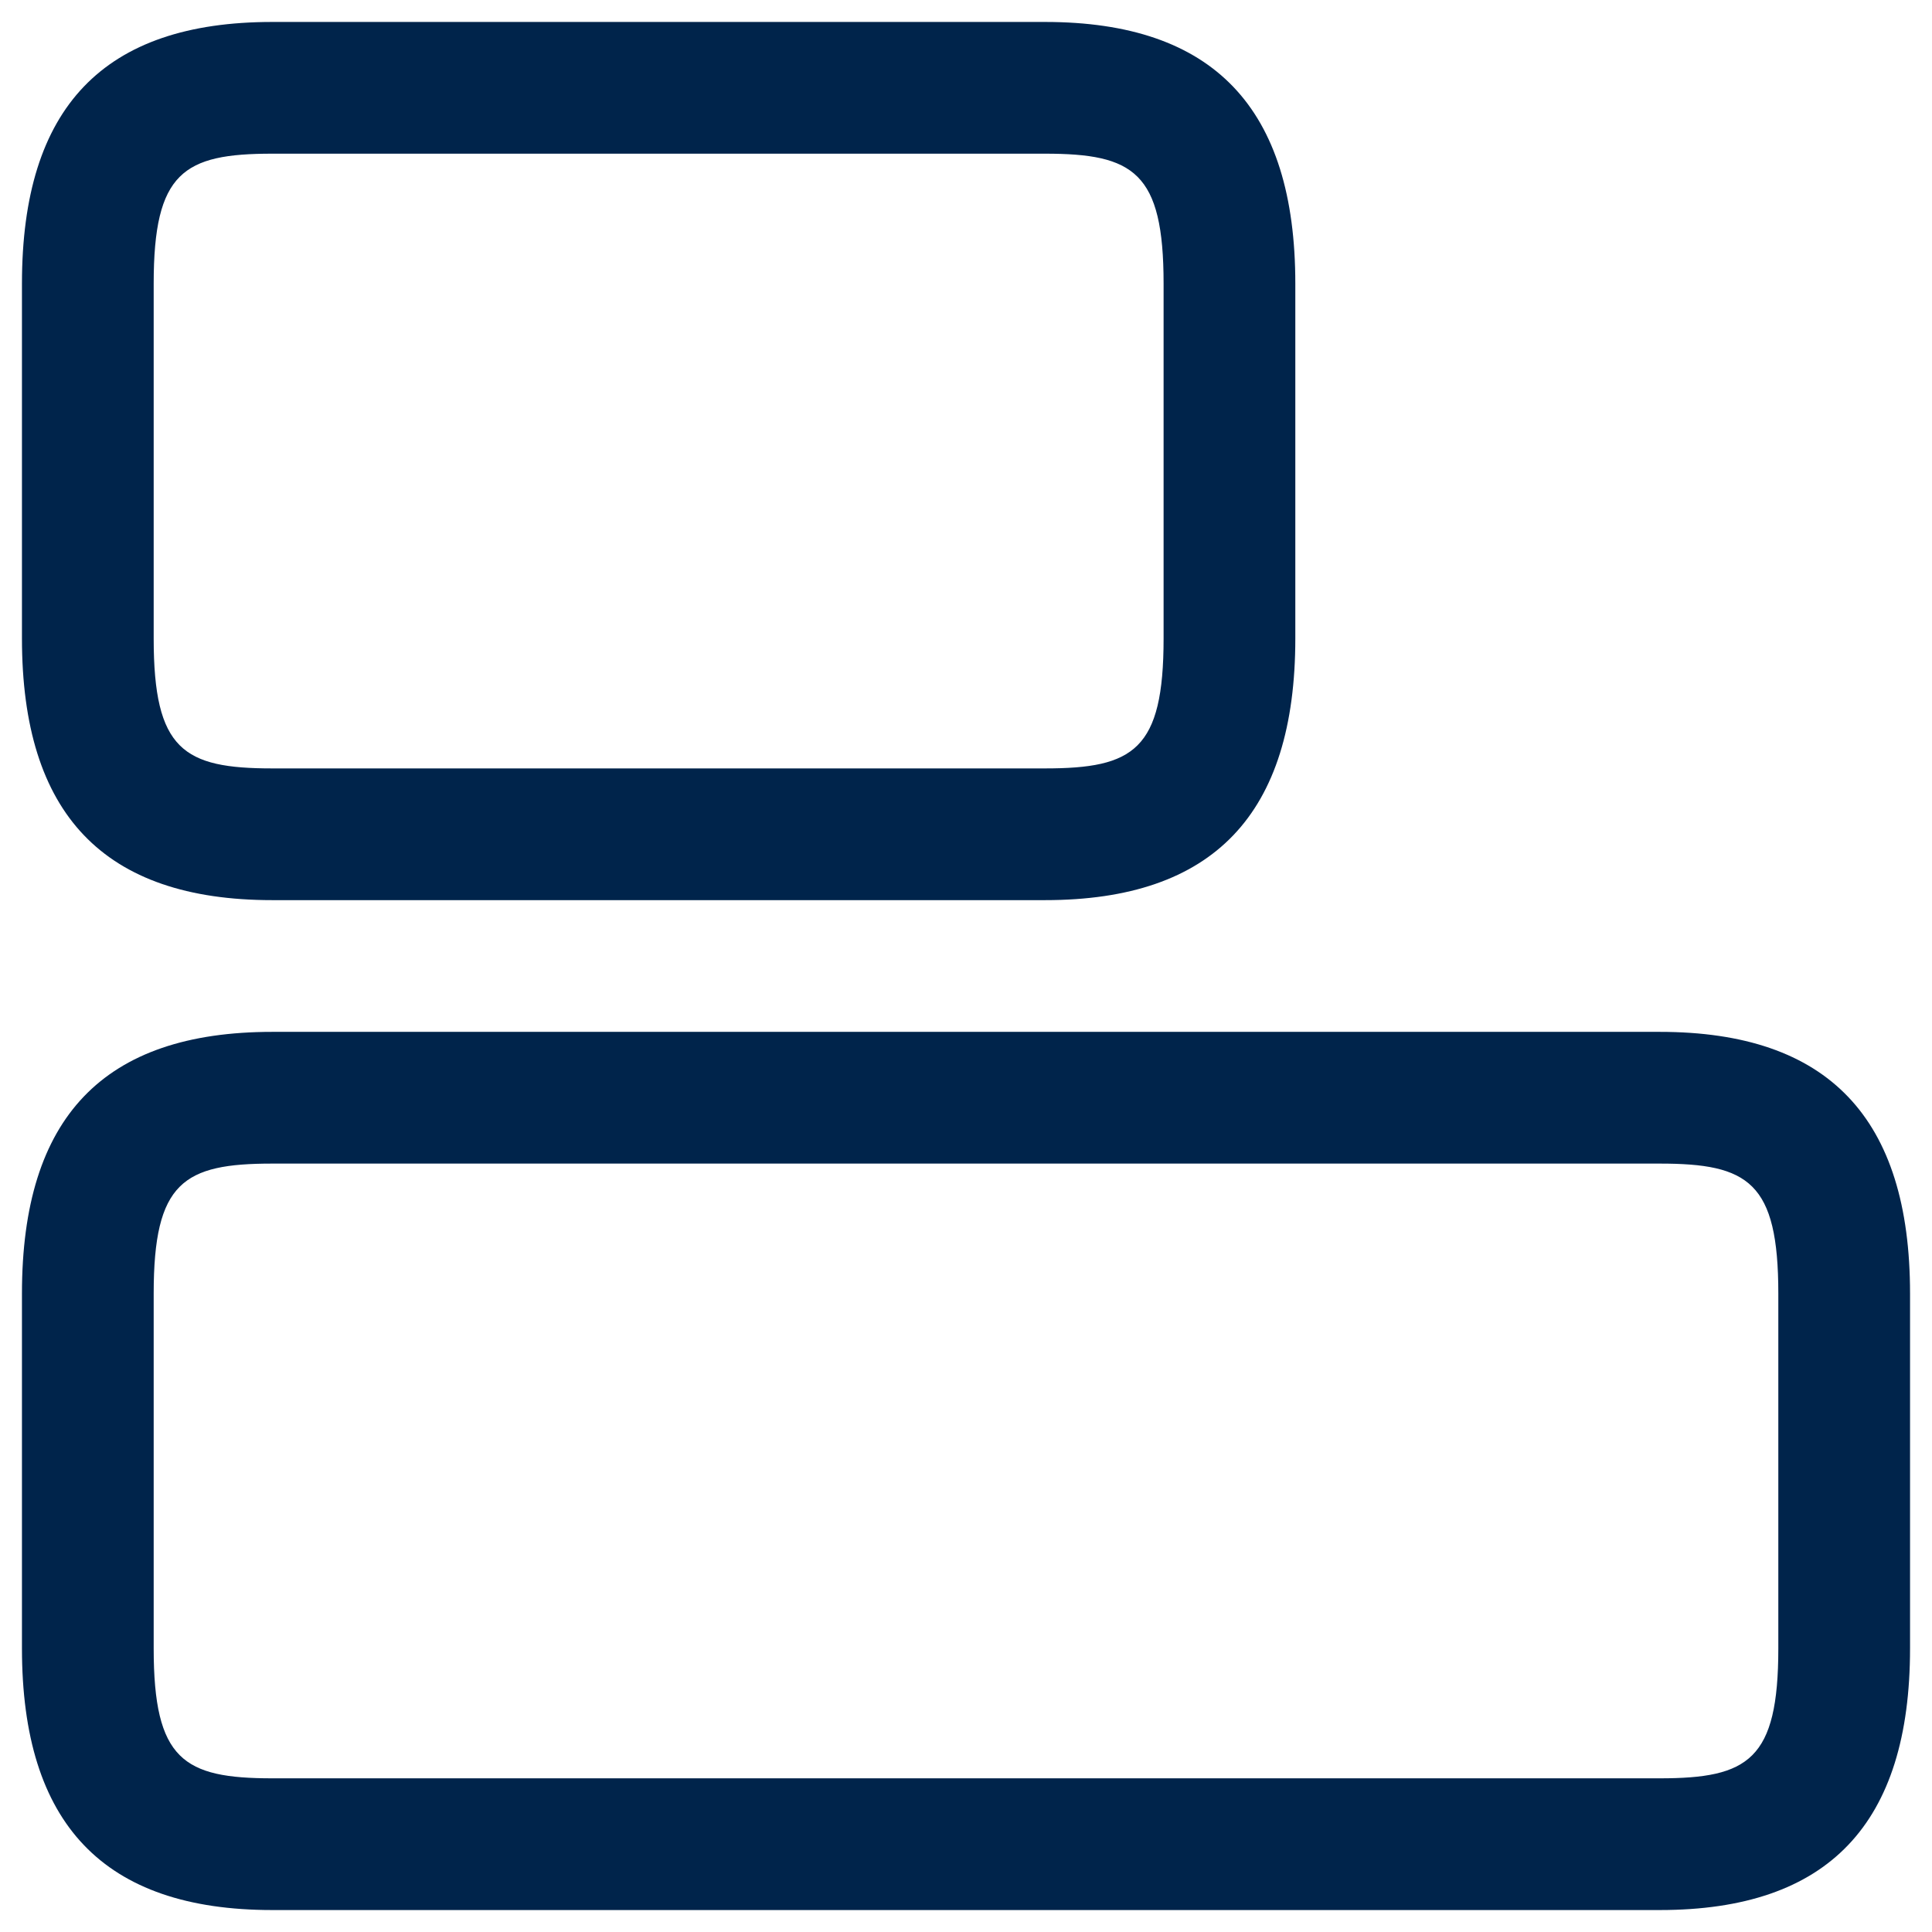 <svg width="22" height="22" viewBox="0 0 22 22" fill="none" xmlns="http://www.w3.org/2000/svg">
<path d="M18.9 21.75H3.1C1.18 21.75 0.25 20.77 0.25 18.77V14.73C0.25 12.72 1.18 11.75 3.1 11.75H18.9C20.82 11.75 21.75 12.73 21.75 14.73V18.77C21.75 20.77 20.82 21.75 18.9 21.75ZM3.1 13.25C2.09 13.25 1.75 13.46 1.75 14.73V18.77C1.75 20.04 2.09 20.25 3.1 20.25H18.9C19.91 20.25 20.25 20.04 20.25 18.77V14.73C20.25 13.46 19.91 13.25 18.9 13.25H3.1Z" fill="#00244B"/>
<path d="M11.9 10.25H3.1C1.18 10.25 0.25 9.27 0.25 7.27V3.23C0.25 1.22 1.18 0.25 3.1 0.25H11.9C13.82 0.25 14.75 1.23 14.75 3.23V7.27C14.75 9.27 13.82 10.25 11.9 10.25ZM3.1 1.75C2.09 1.75 1.75 1.96 1.75 3.23V7.27C1.75 8.54 2.09 8.75 3.1 8.75H11.9C12.91 8.75 13.25 8.54 13.25 7.27V3.23C13.25 1.96 12.91 1.75 11.9 1.75H3.1Z" fill="#00244B"/>
</svg>
